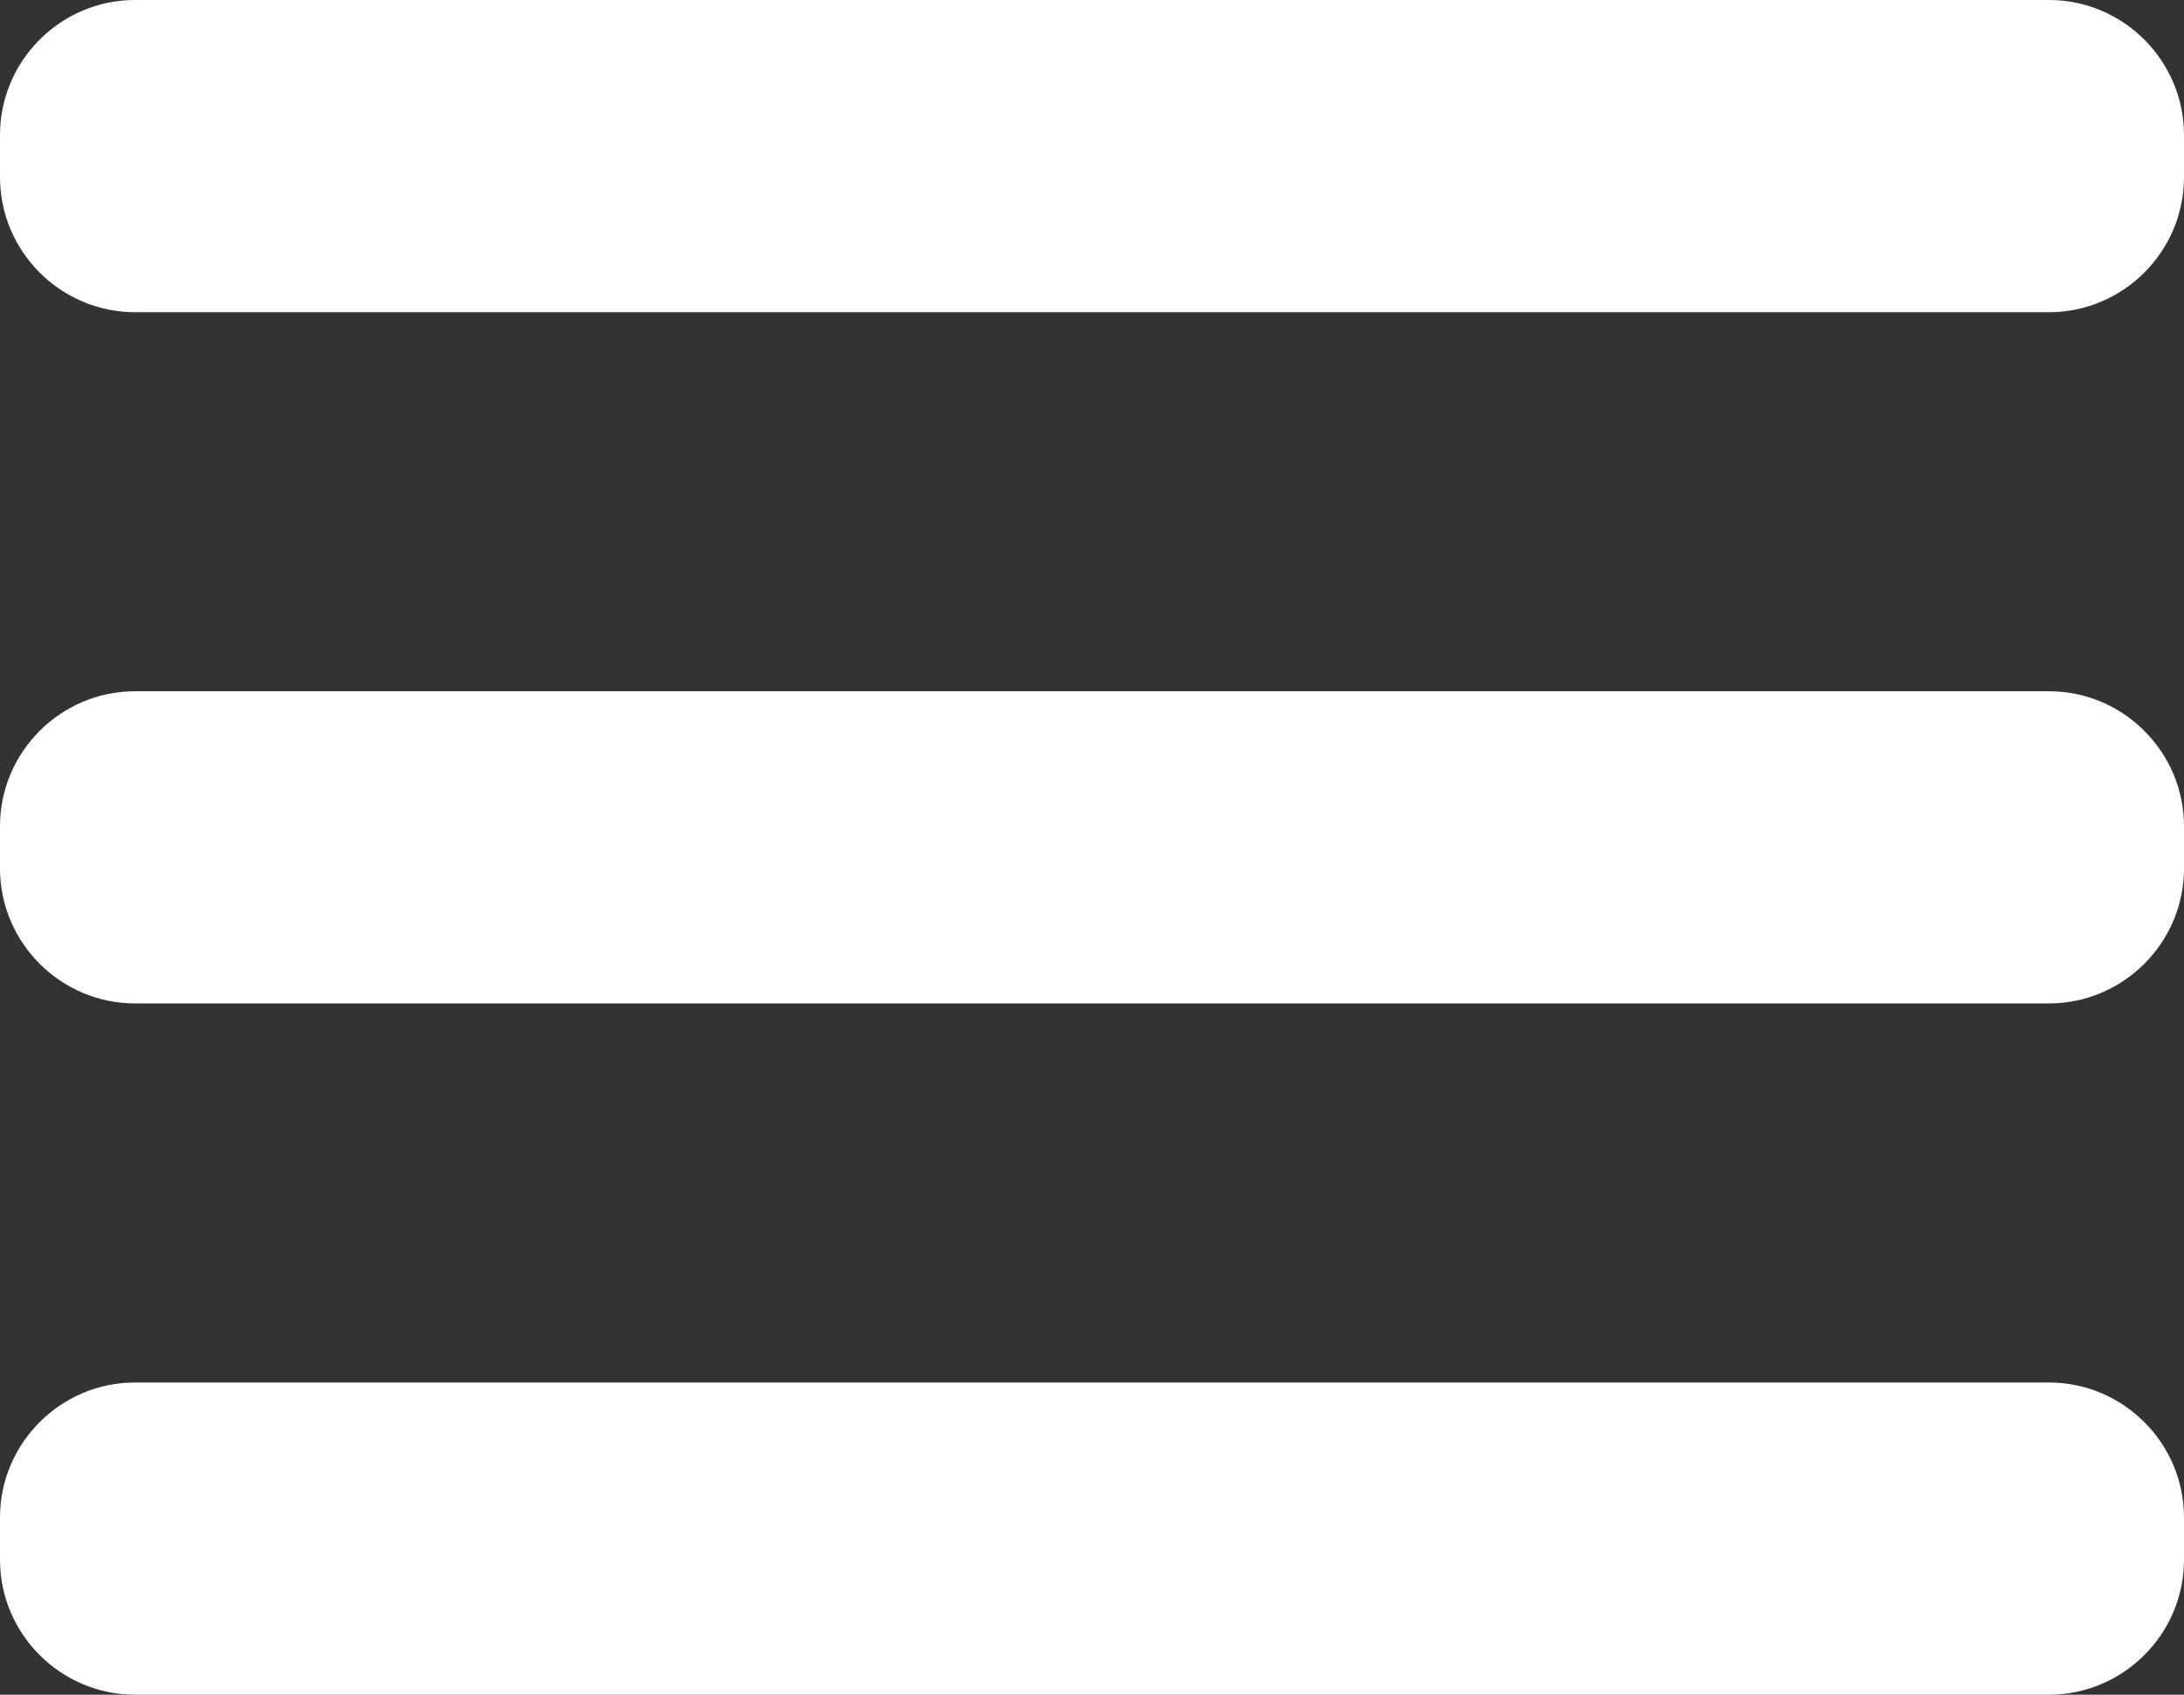 <svg xmlns="http://www.w3.org/2000/svg" width="58" height="45"><rect width="100%" height="100%" fill="#333333" stroke="none"/> <path fill="#FFF" d="M54.416 8.29H3.584C1.613 8.29 0 6.677 0 4.706V3.584C0 1.613 1.613 0 3.584 0h50.832C56.387 0 58 1.613 58 3.584v1.122c0 1.971-1.613 3.584-3.584 3.584m0 18.354H3.584C1.613 26.644 0 25.031 0 23.06v-1.121c0-1.971 1.613-3.584 3.584-3.584h50.832c1.971 0 3.584 1.613 3.584 3.584v1.121c0 1.971-1.613 3.584-3.584 3.584m0 18.356H3.584C1.613 45 0 43.387 0 41.416v-1.122c0-1.971 1.613-3.584 3.584-3.584h50.832c1.971 0 3.584 1.613 3.584 3.584v1.122C58 43.387 56.387 45 54.416 45"/> </svg>
